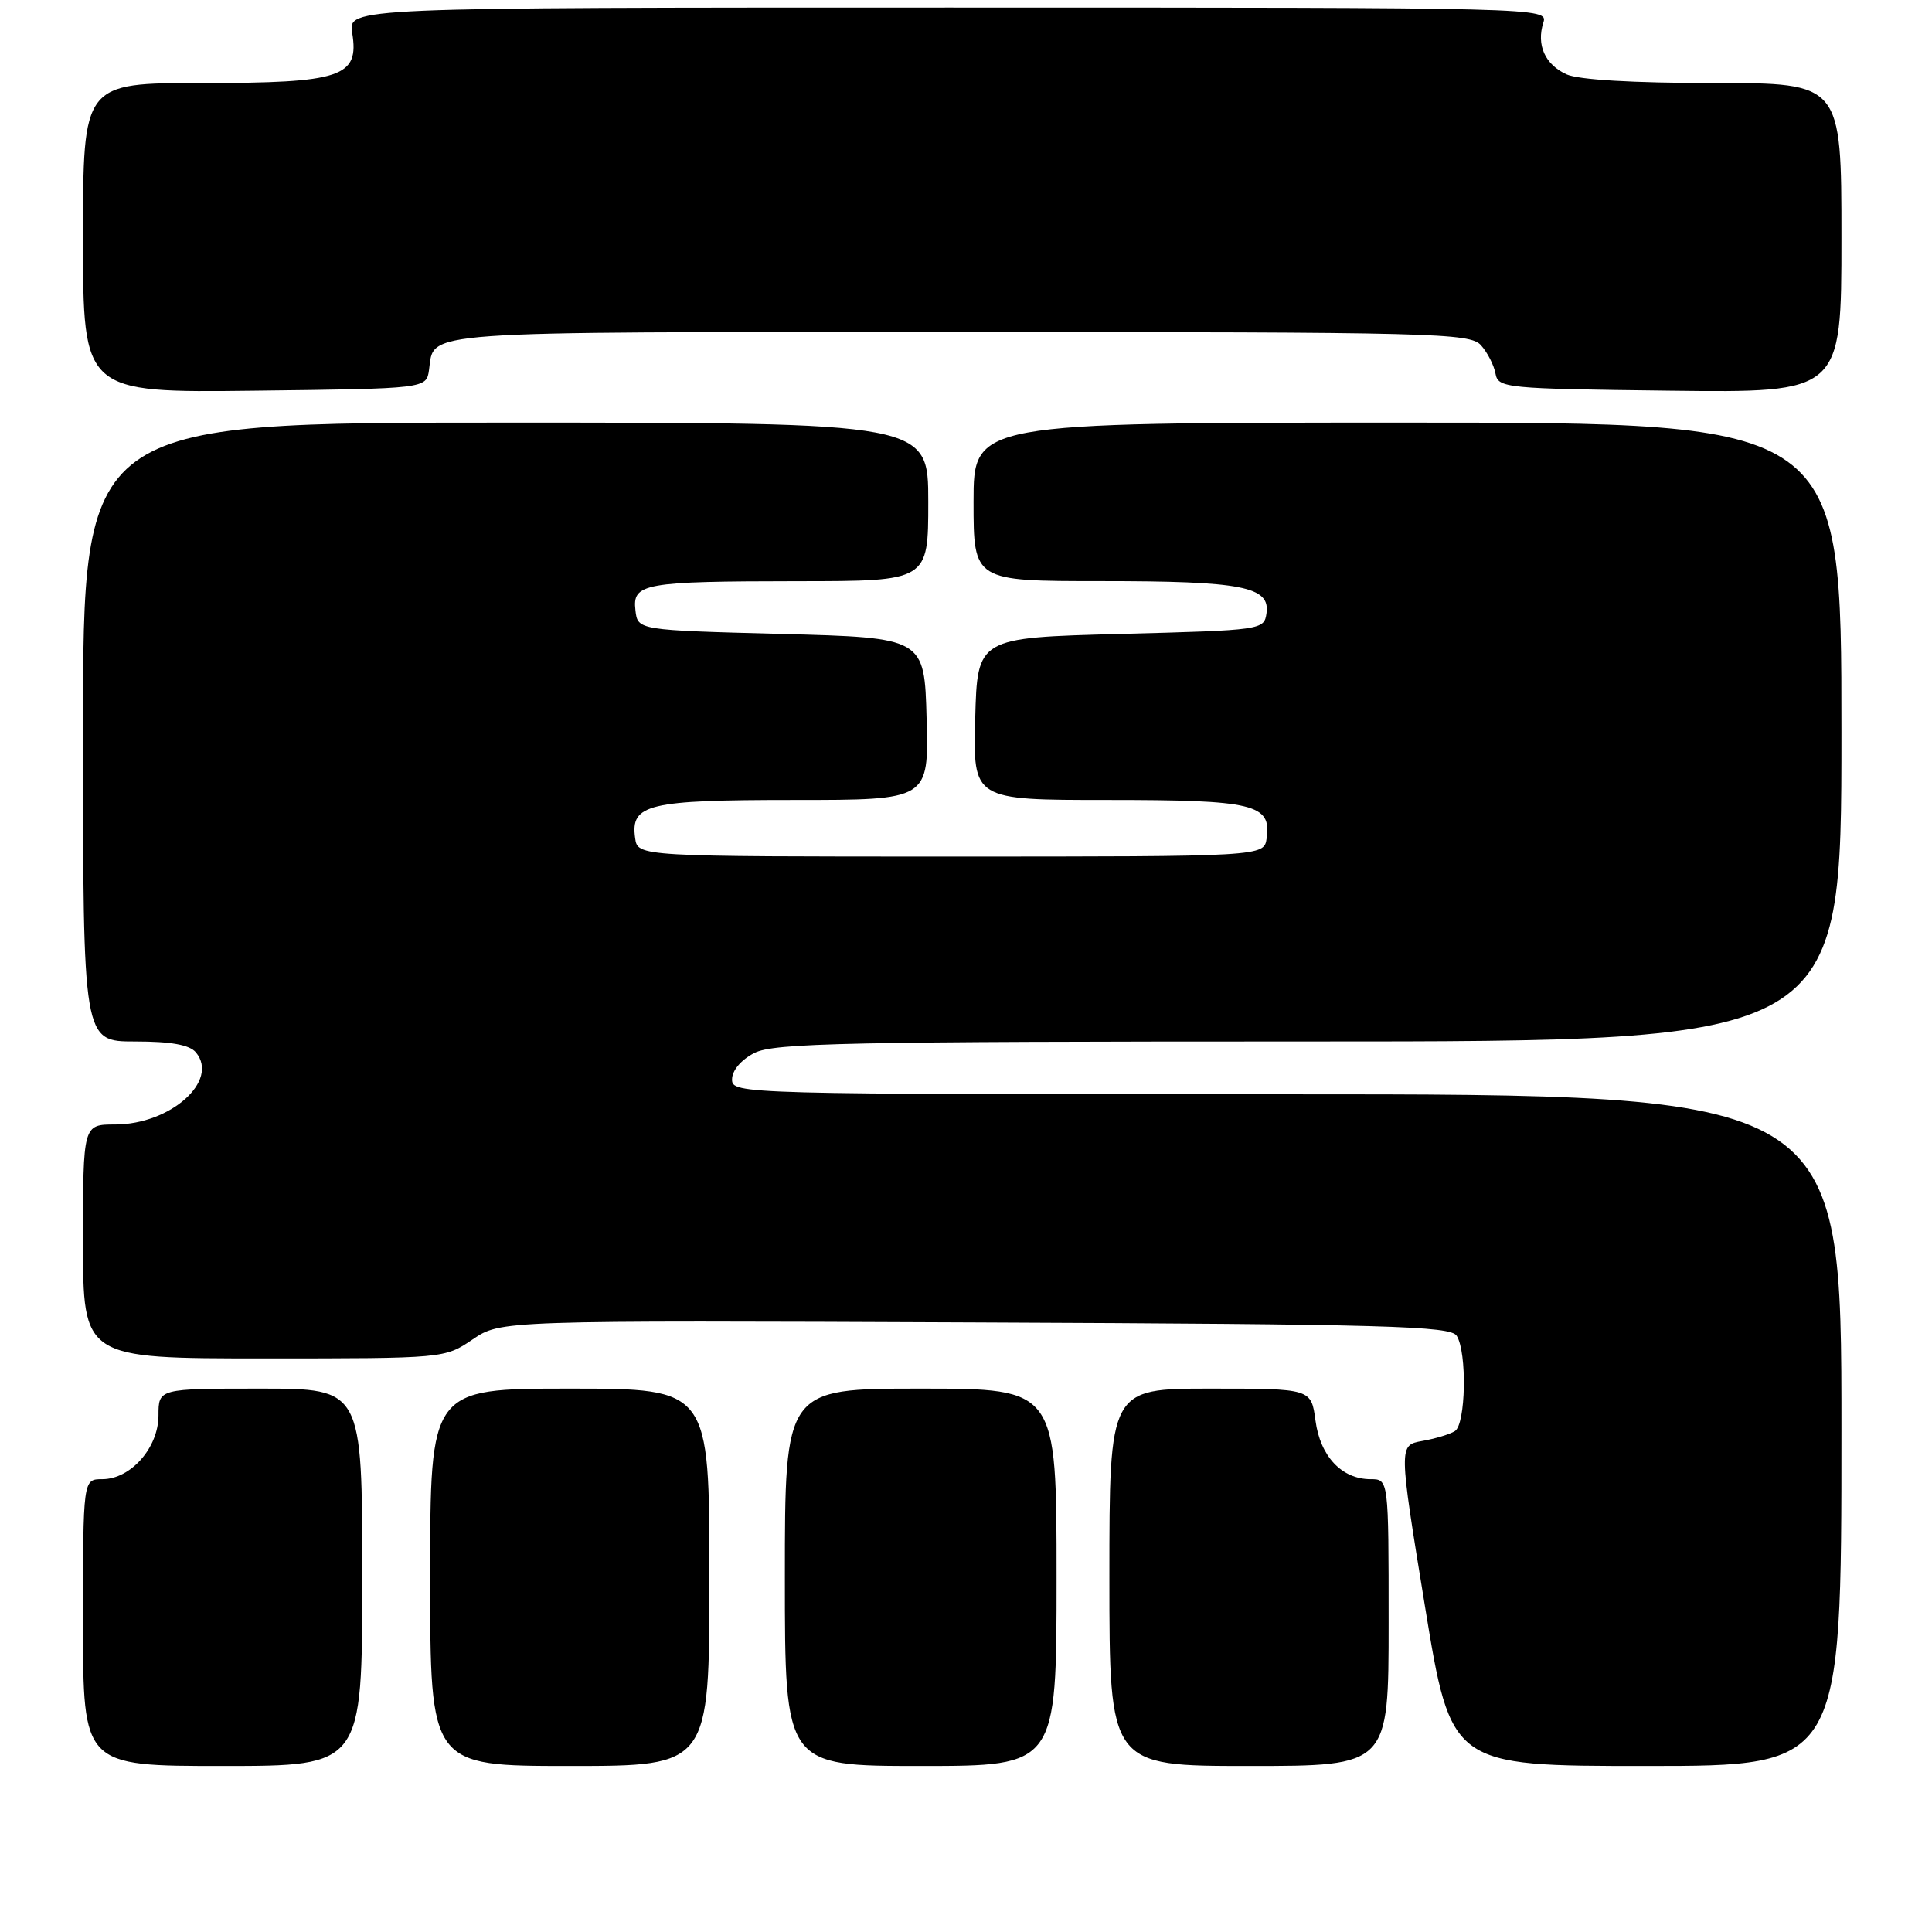 <?xml version="1.0" encoding="UTF-8" standalone="no"?>
<!DOCTYPE svg PUBLIC "-//W3C//DTD SVG 1.1//EN" "http://www.w3.org/Graphics/SVG/1.1/DTD/svg11.dtd" >
<svg xmlns="http://www.w3.org/2000/svg" xmlns:xlink="http://www.w3.org/1999/xlink" version="1.1" viewBox="0 0 256 256">
 <g >
 <path fill="currentColor"
d=" M 48.00 209.00 C 48.00 184.00 48.00 184.00 34.50 184.00 C 21.00 184.00 21.00 184.00 21.00 187.55 C 21.00 191.83 17.32 196.00 13.55 196.00 C 11.00 196.00 11.00 196.00 11.00 215.00 C 11.00 234.00 11.00 234.00 29.50 234.00 C 48.00 234.00 48.00 234.00 48.00 209.00 Z  M 94.00 209.00 C 94.00 184.00 94.00 184.00 75.50 184.00 C 57.00 184.00 57.00 184.00 57.00 209.00 C 57.00 234.00 57.00 234.00 75.50 234.00 C 94.00 234.00 94.00 234.00 94.00 209.00 Z  M 140.00 209.00 C 140.00 184.00 140.00 184.00 122.00 184.00 C 104.00 184.00 104.00 184.00 104.00 209.00 C 104.00 234.00 104.00 234.00 122.00 234.00 C 140.00 234.00 140.00 234.00 140.00 209.00 Z  M 184.00 215.00 C 184.00 196.00 184.00 196.00 181.61 196.00 C 177.79 196.00 174.94 192.97 174.31 188.24 C 173.74 184.00 173.74 184.00 160.37 184.00 C 147.00 184.00 147.00 184.00 147.00 209.00 C 147.00 234.00 147.00 234.00 165.50 234.00 C 184.00 234.00 184.00 234.00 184.00 215.00 Z  M 244.00 189.50 C 244.00 145.00 244.00 145.00 170.50 145.00 C 97.99 145.00 97.00 144.97 97.00 143.03 C 97.00 141.85 98.19 140.43 99.95 139.53 C 102.51 138.20 112.17 138.00 173.45 138.00 C 244.00 138.00 244.00 138.00 244.00 97.00 C 244.00 56.00 244.00 56.00 186.50 56.00 C 129.00 56.00 129.00 56.00 129.00 66.50 C 129.00 77.00 129.00 77.00 145.93 77.00 C 164.59 77.00 168.32 77.72 167.82 81.25 C 167.50 83.47 167.27 83.51 148.50 84.00 C 129.50 84.50 129.50 84.50 129.22 95.25 C 128.93 106.00 128.93 106.00 146.78 106.00 C 166.18 106.00 168.48 106.55 167.84 111.06 C 167.50 113.50 167.50 113.50 126.00 113.50 C 84.50 113.50 84.50 113.50 84.16 111.06 C 83.52 106.55 85.82 106.00 105.22 106.00 C 123.07 106.00 123.07 106.00 122.78 95.25 C 122.50 84.50 122.50 84.50 103.50 84.00 C 84.50 83.50 84.50 83.50 84.20 80.88 C 83.78 77.29 85.22 77.03 105.75 77.01 C 123.00 77.00 123.00 77.00 123.00 66.50 C 123.00 56.00 123.00 56.00 67.00 56.00 C 11.00 56.00 11.00 56.00 11.00 97.00 C 11.00 138.00 11.00 138.00 17.88 138.00 C 22.67 138.00 25.12 138.44 25.96 139.45 C 29.08 143.21 22.60 148.99 15.25 149.00 C 11.00 149.00 11.00 149.00 11.00 164.50 C 11.00 180.00 11.00 180.00 34.96 180.00 C 58.91 180.00 58.91 180.00 62.63 177.48 C 66.34 174.96 66.34 174.96 129.21 175.23 C 183.80 175.46 192.20 175.70 193.02 177.00 C 194.41 179.19 194.23 188.74 192.78 189.63 C 192.12 190.05 190.16 190.64 188.45 190.94 C 185.33 191.50 185.33 191.50 188.80 212.75 C 192.27 234.00 192.27 234.00 218.14 234.00 C 244.00 234.00 244.00 234.00 244.00 189.50 Z  M 56.85 49.00 C 57.57 43.78 54.54 44.00 126.97 44.00 C 190.21 44.00 194.79 44.12 196.24 45.75 C 197.10 46.71 197.96 48.40 198.16 49.50 C 198.51 51.42 199.42 51.51 221.26 51.77 C 244.00 52.04 244.00 52.04 244.00 31.52 C 244.00 11.00 244.00 11.00 227.05 11.00 C 216.39 11.00 209.16 10.57 207.57 9.85 C 204.72 8.55 203.56 5.96 204.50 3.00 C 205.13 1.01 204.68 1.00 125.63 1.00 C 46.13 1.00 46.13 1.00 46.67 4.37 C 47.62 10.21 45.25 11.00 26.78 11.00 C 11.00 11.00 11.00 11.00 11.00 31.52 C 11.00 52.04 11.00 52.04 33.75 51.77 C 56.50 51.50 56.50 51.50 56.85 49.00 Z "/>
</g>
</svg>